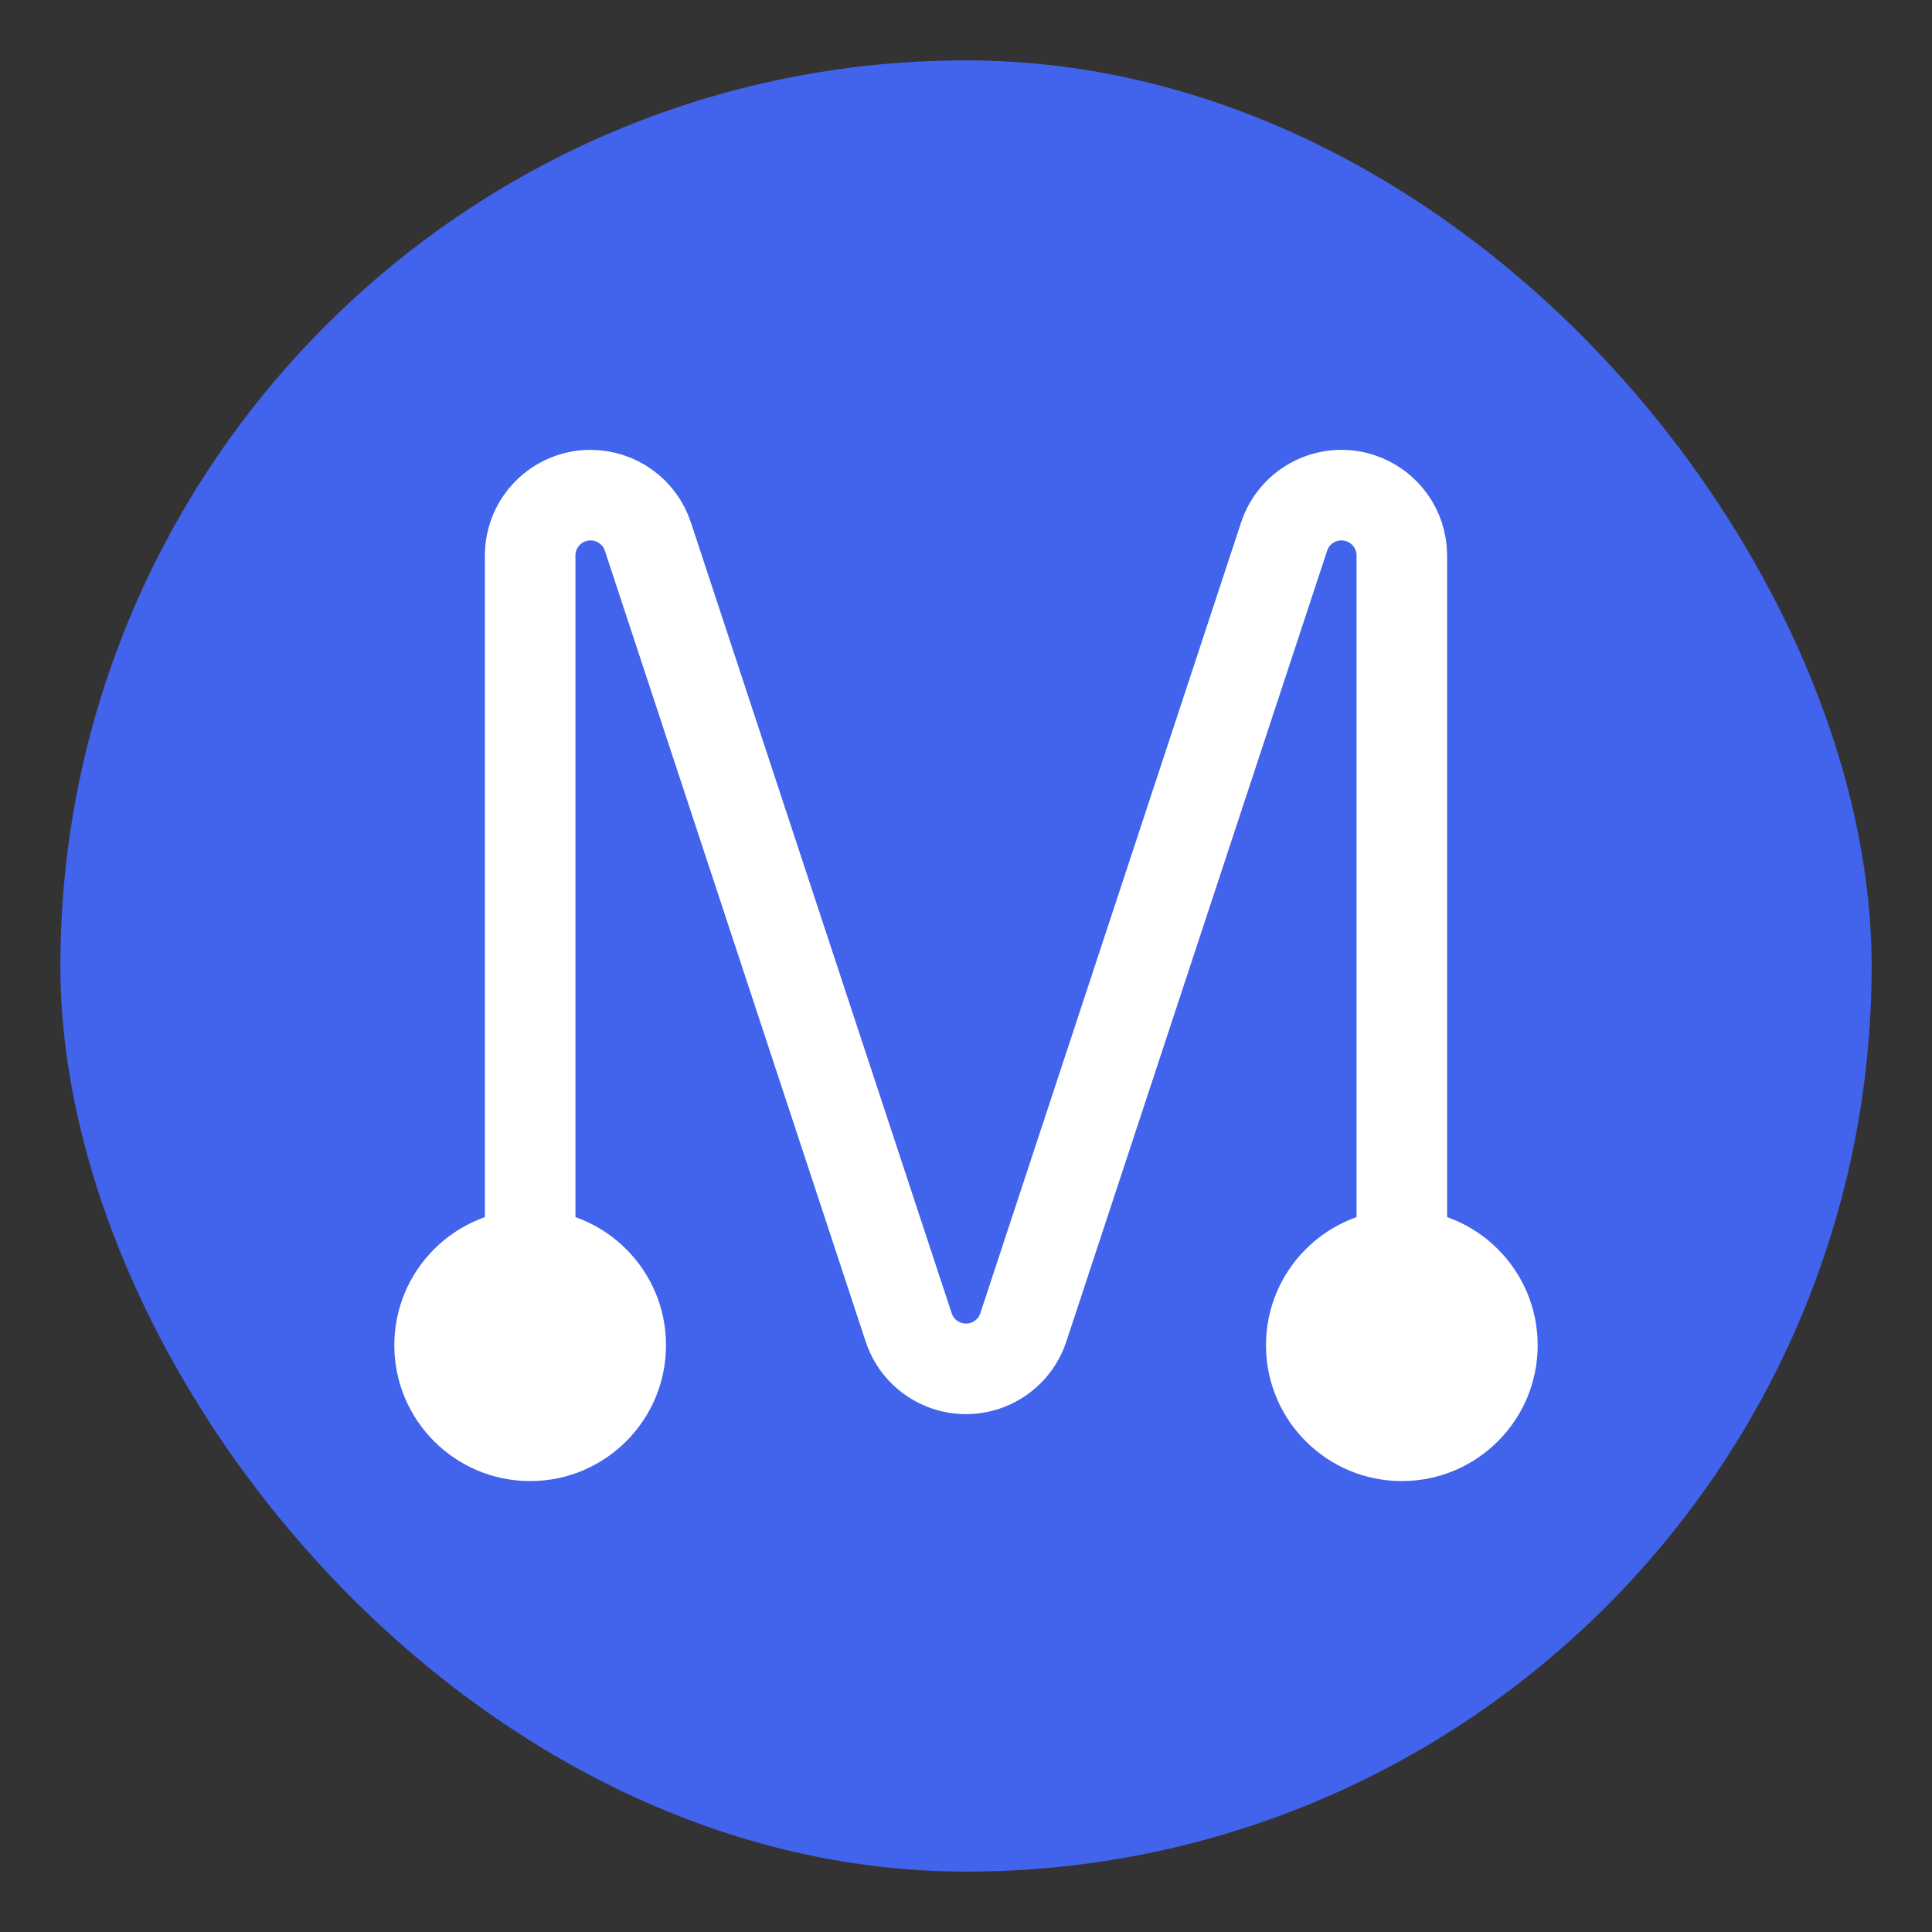 <?xml version="1.0" encoding="UTF-8"?>
<svg width="512px" height="512px" viewBox="0 0 512 512" version="1.1" xmlns="http://www.w3.org/2000/svg" xmlns:xlink="http://www.w3.org/1999/xlink">
    <rect x="0" y="0" width="512" height="512" fill="#333333" stroke="none"/>
    <g stroke="none" stroke-width="1" fill="none" fill-rule="evenodd">
        <g>
            <rect fill="#4263EB" x="16" y="16" width="480" height="480" rx="240"></rect>
            <g transform="translate(104, 131)">
                <circle fill="#FFFFFF" cx="267.5" cy="225.5" r="36"></circle>
                <circle fill="#FFFFFF" cx="36.5" cy="225.5" r="36"></circle>
                <path d="M36.5,225.5 L36.5,16.217 L36.5,16.217 C36.5,7.38 43.663,0.217 52.5,0.217 C59.406,0.217 65.532,4.647 67.695,11.205 L136.805,220.769 L136.805,220.769 C139.572,229.161 148.619,233.721 157.011,230.953 C161.828,229.365 165.607,225.586 167.195,220.769 L236.305,11.205 L236.305,11.205 C239.072,2.813 248.119,-1.746 256.511,1.021 C263.069,3.184 267.5,9.311 267.5,16.217 L267.5,225.5" stroke="#FFFFFF" stroke-width="24" stroke-linecap="round" stroke-linejoin="round"></path>
            </g>
        </g>
    </g>
</svg>